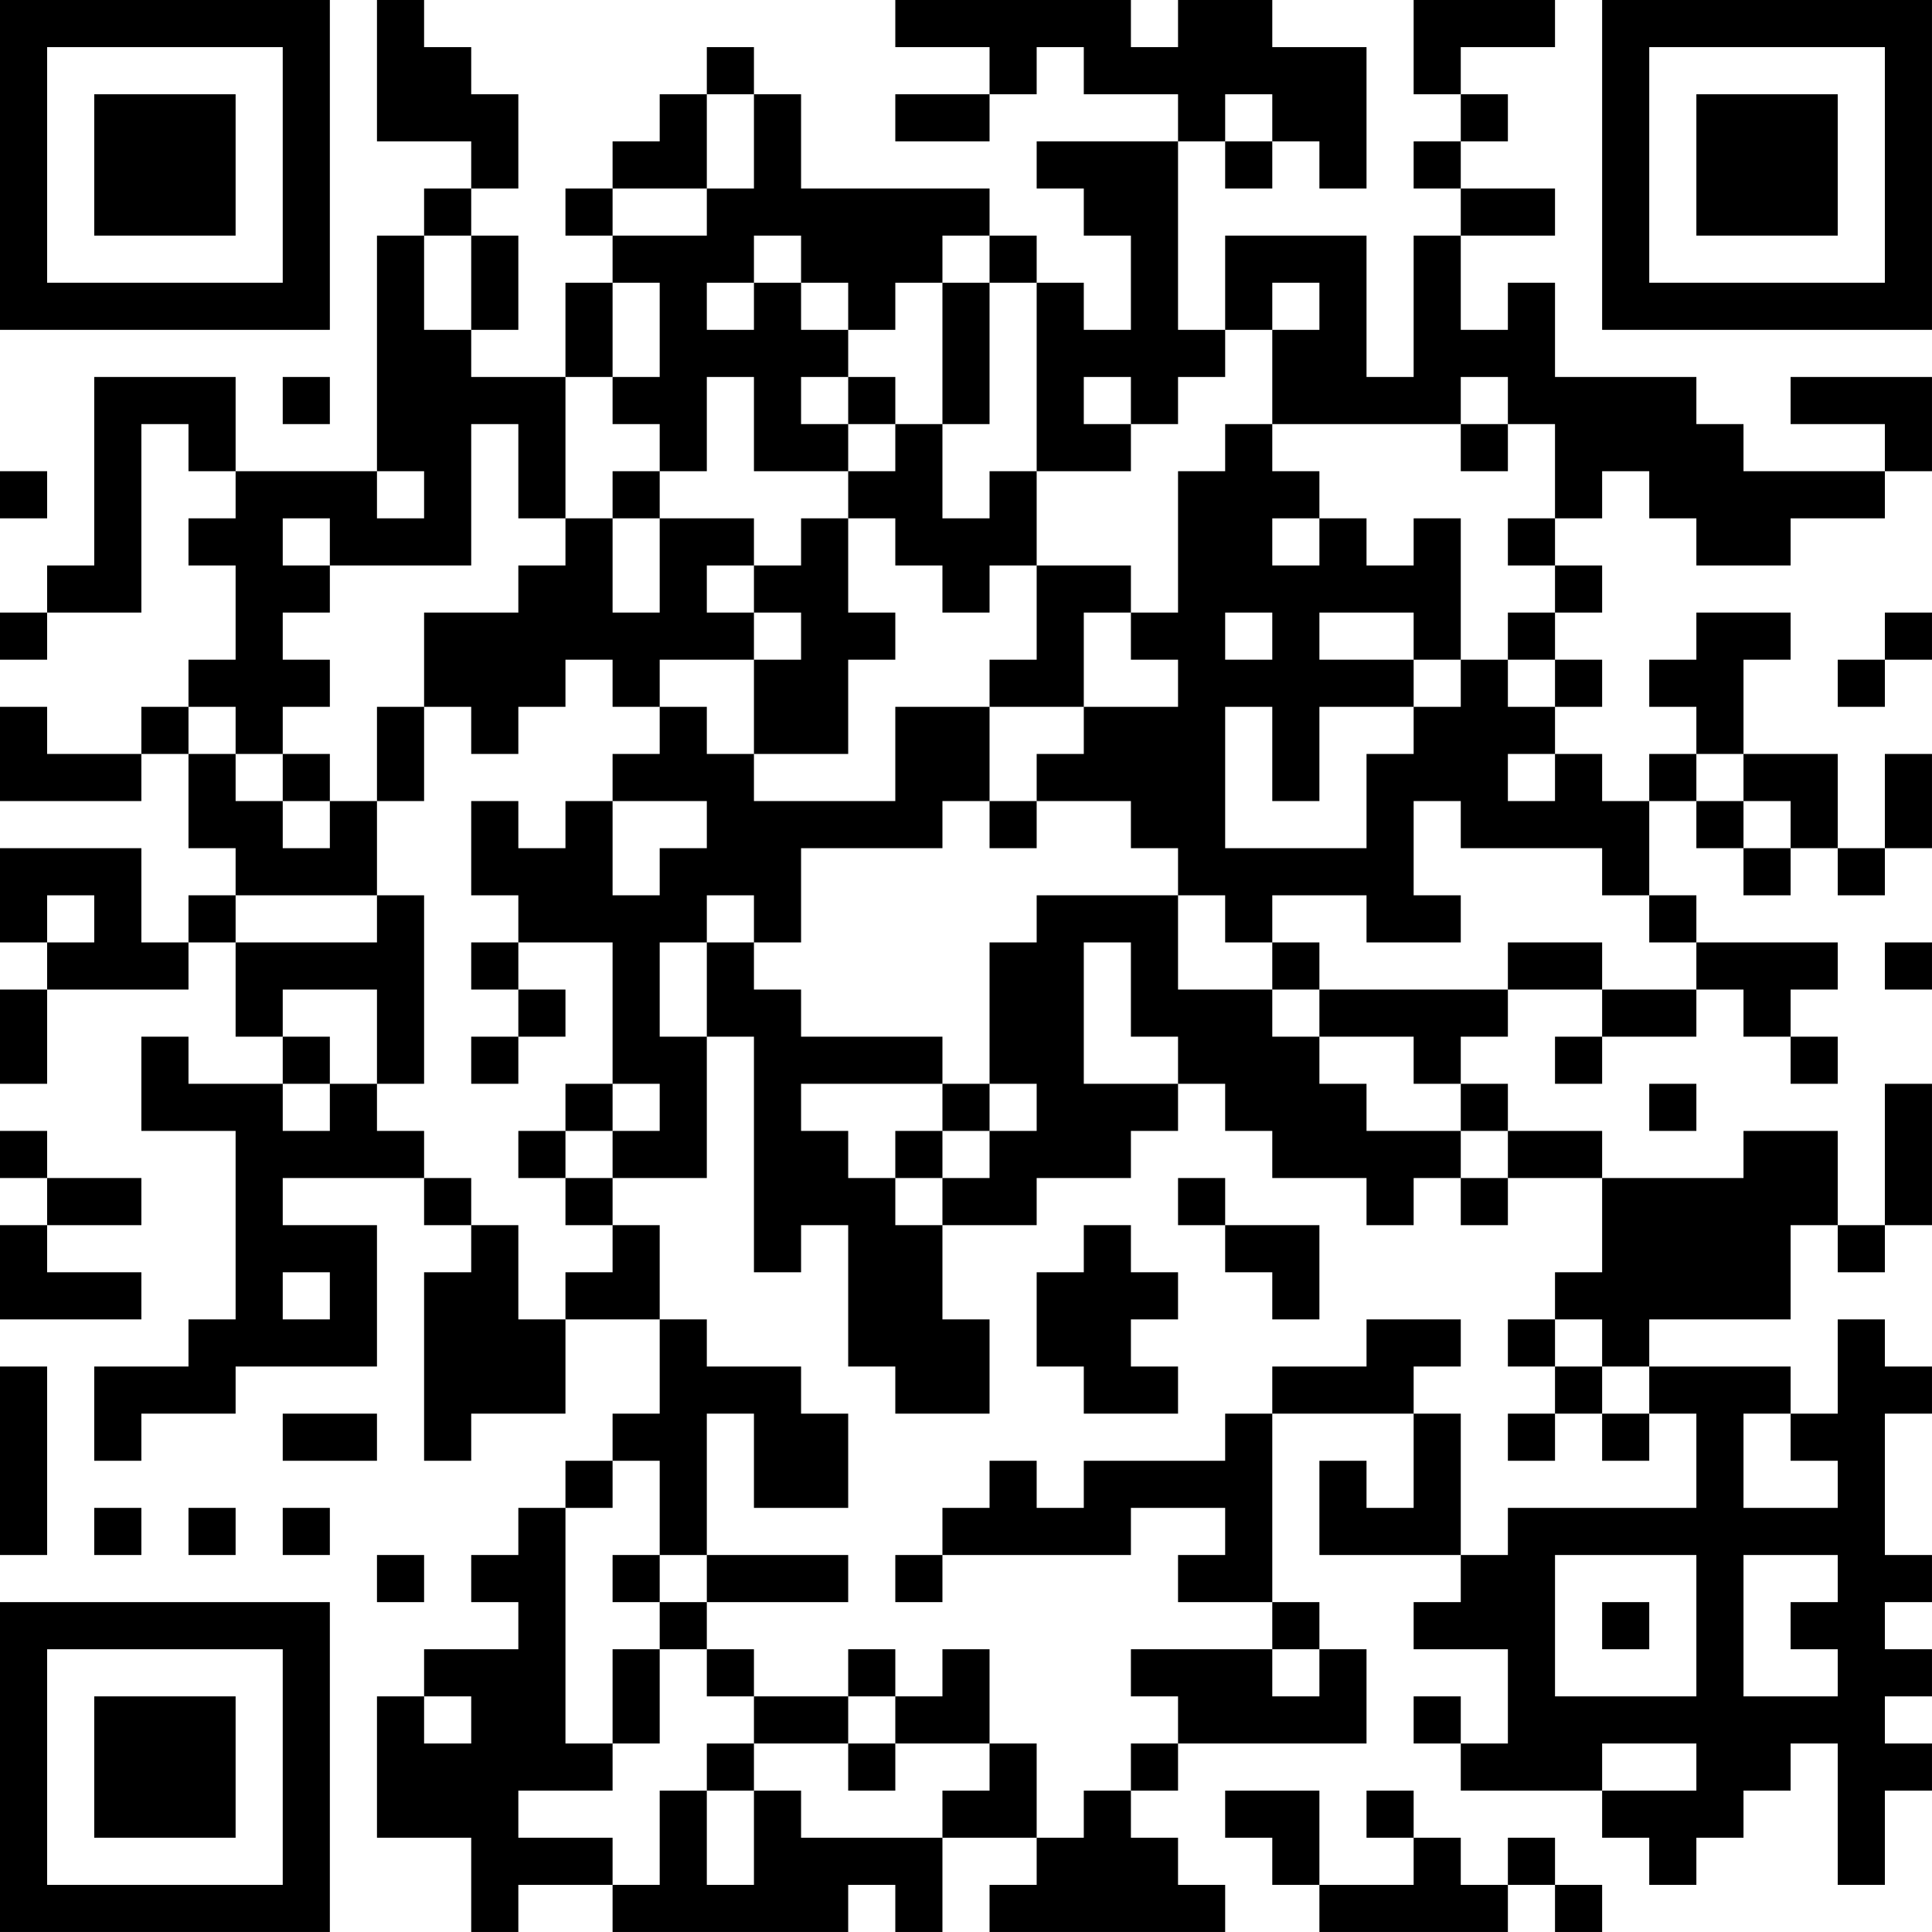 <?xml version="1.0" encoding="UTF-8"?>
<svg xmlns="http://www.w3.org/2000/svg" version="1.1" width="200" height="200" viewBox="0 0 200 200"><rect x="0" y="0" width="200" height="200" fill="#ffffff"/><g transform="scale(4.878)"><g transform="translate(0,0)"><path fill-rule="evenodd" d="M8 0L8 3L10 3L10 4L9 4L9 5L8 5L8 10L5 10L5 8L2 8L2 12L1 12L1 13L0 13L0 14L1 14L1 13L3 13L3 9L4 9L4 10L5 10L5 11L4 11L4 12L5 12L5 14L4 14L4 15L3 15L3 16L1 16L1 15L0 15L0 17L3 17L3 16L4 16L4 18L5 18L5 19L4 19L4 20L3 20L3 18L0 18L0 20L1 20L1 21L0 21L0 23L1 23L1 21L4 21L4 20L5 20L5 22L6 22L6 23L4 23L4 22L3 22L3 24L5 24L5 28L4 28L4 29L2 29L2 31L3 31L3 30L5 30L5 29L8 29L8 26L6 26L6 25L9 25L9 26L10 26L10 27L9 27L9 31L10 31L10 30L12 30L12 28L14 28L14 30L13 30L13 31L12 31L12 32L11 32L11 33L10 33L10 34L11 34L11 35L9 35L9 36L8 36L8 39L10 39L10 41L11 41L11 40L13 40L13 41L18 41L18 40L19 40L19 41L20 41L20 39L22 39L22 40L21 40L21 41L26 41L26 40L25 40L25 39L24 39L24 38L25 38L25 37L29 37L29 35L28 35L28 34L27 34L27 30L30 30L30 32L29 32L29 31L28 31L28 33L31 33L31 34L30 34L30 35L32 35L32 37L31 37L31 36L30 36L30 37L31 37L31 38L34 38L34 39L35 39L35 40L36 40L36 39L37 39L37 38L38 38L38 37L39 37L39 40L40 40L40 38L41 38L41 37L40 37L40 36L41 36L41 35L40 35L40 34L41 34L41 33L40 33L40 30L41 30L41 29L40 29L40 28L39 28L39 30L38 30L38 29L35 29L35 28L38 28L38 26L39 26L39 27L40 27L40 26L41 26L41 23L40 23L40 26L39 26L39 24L37 24L37 25L34 25L34 24L32 24L32 23L31 23L31 22L32 22L32 21L34 21L34 22L33 22L33 23L34 23L34 22L36 22L36 21L37 21L37 22L38 22L38 23L39 23L39 22L38 22L38 21L39 21L39 20L36 20L36 19L35 19L35 17L36 17L36 18L37 18L37 19L38 19L38 18L39 18L39 19L40 19L40 18L41 18L41 16L40 16L40 18L39 18L39 16L37 16L37 14L38 14L38 13L36 13L36 14L35 14L35 15L36 15L36 16L35 16L35 17L34 17L34 16L33 16L33 15L34 15L34 14L33 14L33 13L34 13L34 12L33 12L33 11L34 11L34 10L35 10L35 11L36 11L36 12L38 12L38 11L40 11L40 10L41 10L41 8L38 8L38 9L40 9L40 10L37 10L37 9L36 9L36 8L33 8L33 6L32 6L32 7L31 7L31 5L33 5L33 4L31 4L31 3L32 3L32 2L31 2L31 1L33 1L33 0L30 0L30 2L31 2L31 3L30 3L30 4L31 4L31 5L30 5L30 8L29 8L29 5L26 5L26 7L25 7L25 3L26 3L26 4L27 4L27 3L28 3L28 4L29 4L29 1L27 1L27 0L25 0L25 1L24 1L24 0L19 0L19 1L21 1L21 2L19 2L19 3L21 3L21 2L22 2L22 1L23 1L23 2L25 2L25 3L22 3L22 4L23 4L23 5L24 5L24 7L23 7L23 6L22 6L22 5L21 5L21 4L17 4L17 2L16 2L16 1L15 1L15 2L14 2L14 3L13 3L13 4L12 4L12 5L13 5L13 6L12 6L12 8L10 8L10 7L11 7L11 5L10 5L10 4L11 4L11 2L10 2L10 1L9 1L9 0ZM15 2L15 4L13 4L13 5L15 5L15 4L16 4L16 2ZM26 2L26 3L27 3L27 2ZM9 5L9 7L10 7L10 5ZM16 5L16 6L15 6L15 7L16 7L16 6L17 6L17 7L18 7L18 8L17 8L17 9L18 9L18 10L16 10L16 8L15 8L15 10L14 10L14 9L13 9L13 8L14 8L14 6L13 6L13 8L12 8L12 11L11 11L11 9L10 9L10 12L7 12L7 11L6 11L6 12L7 12L7 13L6 13L6 14L7 14L7 15L6 15L6 16L5 16L5 15L4 15L4 16L5 16L5 17L6 17L6 18L7 18L7 17L8 17L8 19L5 19L5 20L8 20L8 19L9 19L9 23L8 23L8 21L6 21L6 22L7 22L7 23L6 23L6 24L7 24L7 23L8 23L8 24L9 24L9 25L10 25L10 26L11 26L11 28L12 28L12 27L13 27L13 26L14 26L14 28L15 28L15 29L17 29L17 30L18 30L18 32L16 32L16 30L15 30L15 33L14 33L14 31L13 31L13 32L12 32L12 37L13 37L13 38L11 38L11 39L13 39L13 40L14 40L14 38L15 38L15 40L16 40L16 38L17 38L17 39L20 39L20 38L21 38L21 37L22 37L22 39L23 39L23 38L24 38L24 37L25 37L25 36L24 36L24 35L27 35L27 36L28 36L28 35L27 35L27 34L25 34L25 33L26 33L26 32L24 32L24 33L20 33L20 32L21 32L21 31L22 31L22 32L23 32L23 31L26 31L26 30L27 30L27 29L29 29L29 28L31 28L31 29L30 29L30 30L31 30L31 33L32 33L32 32L36 32L36 30L35 30L35 29L34 29L34 28L33 28L33 27L34 27L34 25L32 25L32 24L31 24L31 23L30 23L30 22L28 22L28 21L32 21L32 20L34 20L34 21L36 21L36 20L35 20L35 19L34 19L34 18L31 18L31 17L30 17L30 19L31 19L31 20L29 20L29 19L27 19L27 20L26 20L26 19L25 19L25 18L24 18L24 17L22 17L22 16L23 16L23 15L25 15L25 14L24 14L24 13L25 13L25 10L26 10L26 9L27 9L27 10L28 10L28 11L27 11L27 12L28 12L28 11L29 11L29 12L30 12L30 11L31 11L31 14L30 14L30 13L28 13L28 14L30 14L30 15L28 15L28 17L27 17L27 15L26 15L26 18L29 18L29 16L30 16L30 15L31 15L31 14L32 14L32 15L33 15L33 14L32 14L32 13L33 13L33 12L32 12L32 11L33 11L33 9L32 9L32 8L31 8L31 9L27 9L27 7L28 7L28 6L27 6L27 7L26 7L26 8L25 8L25 9L24 9L24 8L23 8L23 9L24 9L24 10L22 10L22 6L21 6L21 5L20 5L20 6L19 6L19 7L18 7L18 6L17 6L17 5ZM20 6L20 9L19 9L19 8L18 8L18 9L19 9L19 10L18 10L18 11L17 11L17 12L16 12L16 11L14 11L14 10L13 10L13 11L12 11L12 12L11 12L11 13L9 13L9 15L8 15L8 17L9 17L9 15L10 15L10 16L11 16L11 15L12 15L12 14L13 14L13 15L14 15L14 16L13 16L13 17L12 17L12 18L11 18L11 17L10 17L10 19L11 19L11 20L10 20L10 21L11 21L11 22L10 22L10 23L11 23L11 22L12 22L12 21L11 21L11 20L13 20L13 23L12 23L12 24L11 24L11 25L12 25L12 26L13 26L13 25L15 25L15 22L16 22L16 27L17 27L17 26L18 26L18 29L19 29L19 30L21 30L21 28L20 28L20 26L22 26L22 25L24 25L24 24L25 24L25 23L26 23L26 24L27 24L27 25L29 25L29 26L30 26L30 25L31 25L31 26L32 26L32 25L31 25L31 24L29 24L29 23L28 23L28 22L27 22L27 21L28 21L28 20L27 20L27 21L25 21L25 19L22 19L22 20L21 20L21 23L20 23L20 22L17 22L17 21L16 21L16 20L17 20L17 18L20 18L20 17L21 17L21 18L22 18L22 17L21 17L21 15L23 15L23 13L24 13L24 12L22 12L22 10L21 10L21 11L20 11L20 9L21 9L21 6ZM6 8L6 9L7 9L7 8ZM31 9L31 10L32 10L32 9ZM0 10L0 11L1 11L1 10ZM8 10L8 11L9 11L9 10ZM13 11L13 13L14 13L14 11ZM18 11L18 13L19 13L19 14L18 14L18 16L16 16L16 14L17 14L17 13L16 13L16 12L15 12L15 13L16 13L16 14L14 14L14 15L15 15L15 16L16 16L16 17L19 17L19 15L21 15L21 14L22 14L22 12L21 12L21 13L20 13L20 12L19 12L19 11ZM26 13L26 14L27 14L27 13ZM40 13L40 14L39 14L39 15L40 15L40 14L41 14L41 13ZM6 16L6 17L7 17L7 16ZM32 16L32 17L33 17L33 16ZM36 16L36 17L37 17L37 18L38 18L38 17L37 17L37 16ZM13 17L13 19L14 19L14 18L15 18L15 17ZM1 19L1 20L2 20L2 19ZM15 19L15 20L14 20L14 22L15 22L15 20L16 20L16 19ZM23 20L23 23L25 23L25 22L24 22L24 20ZM40 20L40 21L41 21L41 20ZM13 23L13 24L12 24L12 25L13 25L13 24L14 24L14 23ZM17 23L17 24L18 24L18 25L19 25L19 26L20 26L20 25L21 25L21 24L22 24L22 23L21 23L21 24L20 24L20 23ZM35 23L35 24L36 24L36 23ZM0 24L0 25L1 25L1 26L0 26L0 28L3 28L3 27L1 27L1 26L3 26L3 25L1 25L1 24ZM19 24L19 25L20 25L20 24ZM25 25L25 26L26 26L26 27L27 27L27 28L28 28L28 26L26 26L26 25ZM23 26L23 27L22 27L22 29L23 29L23 30L25 30L25 29L24 29L24 28L25 28L25 27L24 27L24 26ZM6 27L6 28L7 28L7 27ZM32 28L32 29L33 29L33 30L32 30L32 31L33 31L33 30L34 30L34 31L35 31L35 30L34 30L34 29L33 29L33 28ZM0 29L0 33L1 33L1 29ZM6 30L6 31L8 31L8 30ZM37 30L37 32L39 32L39 31L38 31L38 30ZM2 32L2 33L3 33L3 32ZM4 32L4 33L5 33L5 32ZM6 32L6 33L7 33L7 32ZM8 33L8 34L9 34L9 33ZM13 33L13 34L14 34L14 35L13 35L13 37L14 37L14 35L15 35L15 36L16 36L16 37L15 37L15 38L16 38L16 37L18 37L18 38L19 38L19 37L21 37L21 35L20 35L20 36L19 36L19 35L18 35L18 36L16 36L16 35L15 35L15 34L18 34L18 33L15 33L15 34L14 34L14 33ZM19 33L19 34L20 34L20 33ZM33 33L33 36L36 36L36 33ZM37 33L37 36L39 36L39 35L38 35L38 34L39 34L39 33ZM34 34L34 35L35 35L35 34ZM9 36L9 37L10 37L10 36ZM18 36L18 37L19 37L19 36ZM34 37L34 38L36 38L36 37ZM26 38L26 39L27 39L27 40L28 40L28 41L32 41L32 40L33 40L33 41L34 41L34 40L33 40L33 39L32 39L32 40L31 40L31 39L30 39L30 38L29 38L29 39L30 39L30 40L28 40L28 38ZM0 0L0 7L7 7L7 0ZM1 1L1 6L6 6L6 1ZM2 2L2 5L5 5L5 2ZM34 0L34 7L41 7L41 0ZM35 1L35 6L40 6L40 1ZM36 2L36 5L39 5L39 2ZM0 34L0 41L7 41L7 34ZM1 35L1 40L6 40L6 35ZM2 36L2 39L5 39L5 36Z" fill="#000000"/></g></g></svg>

